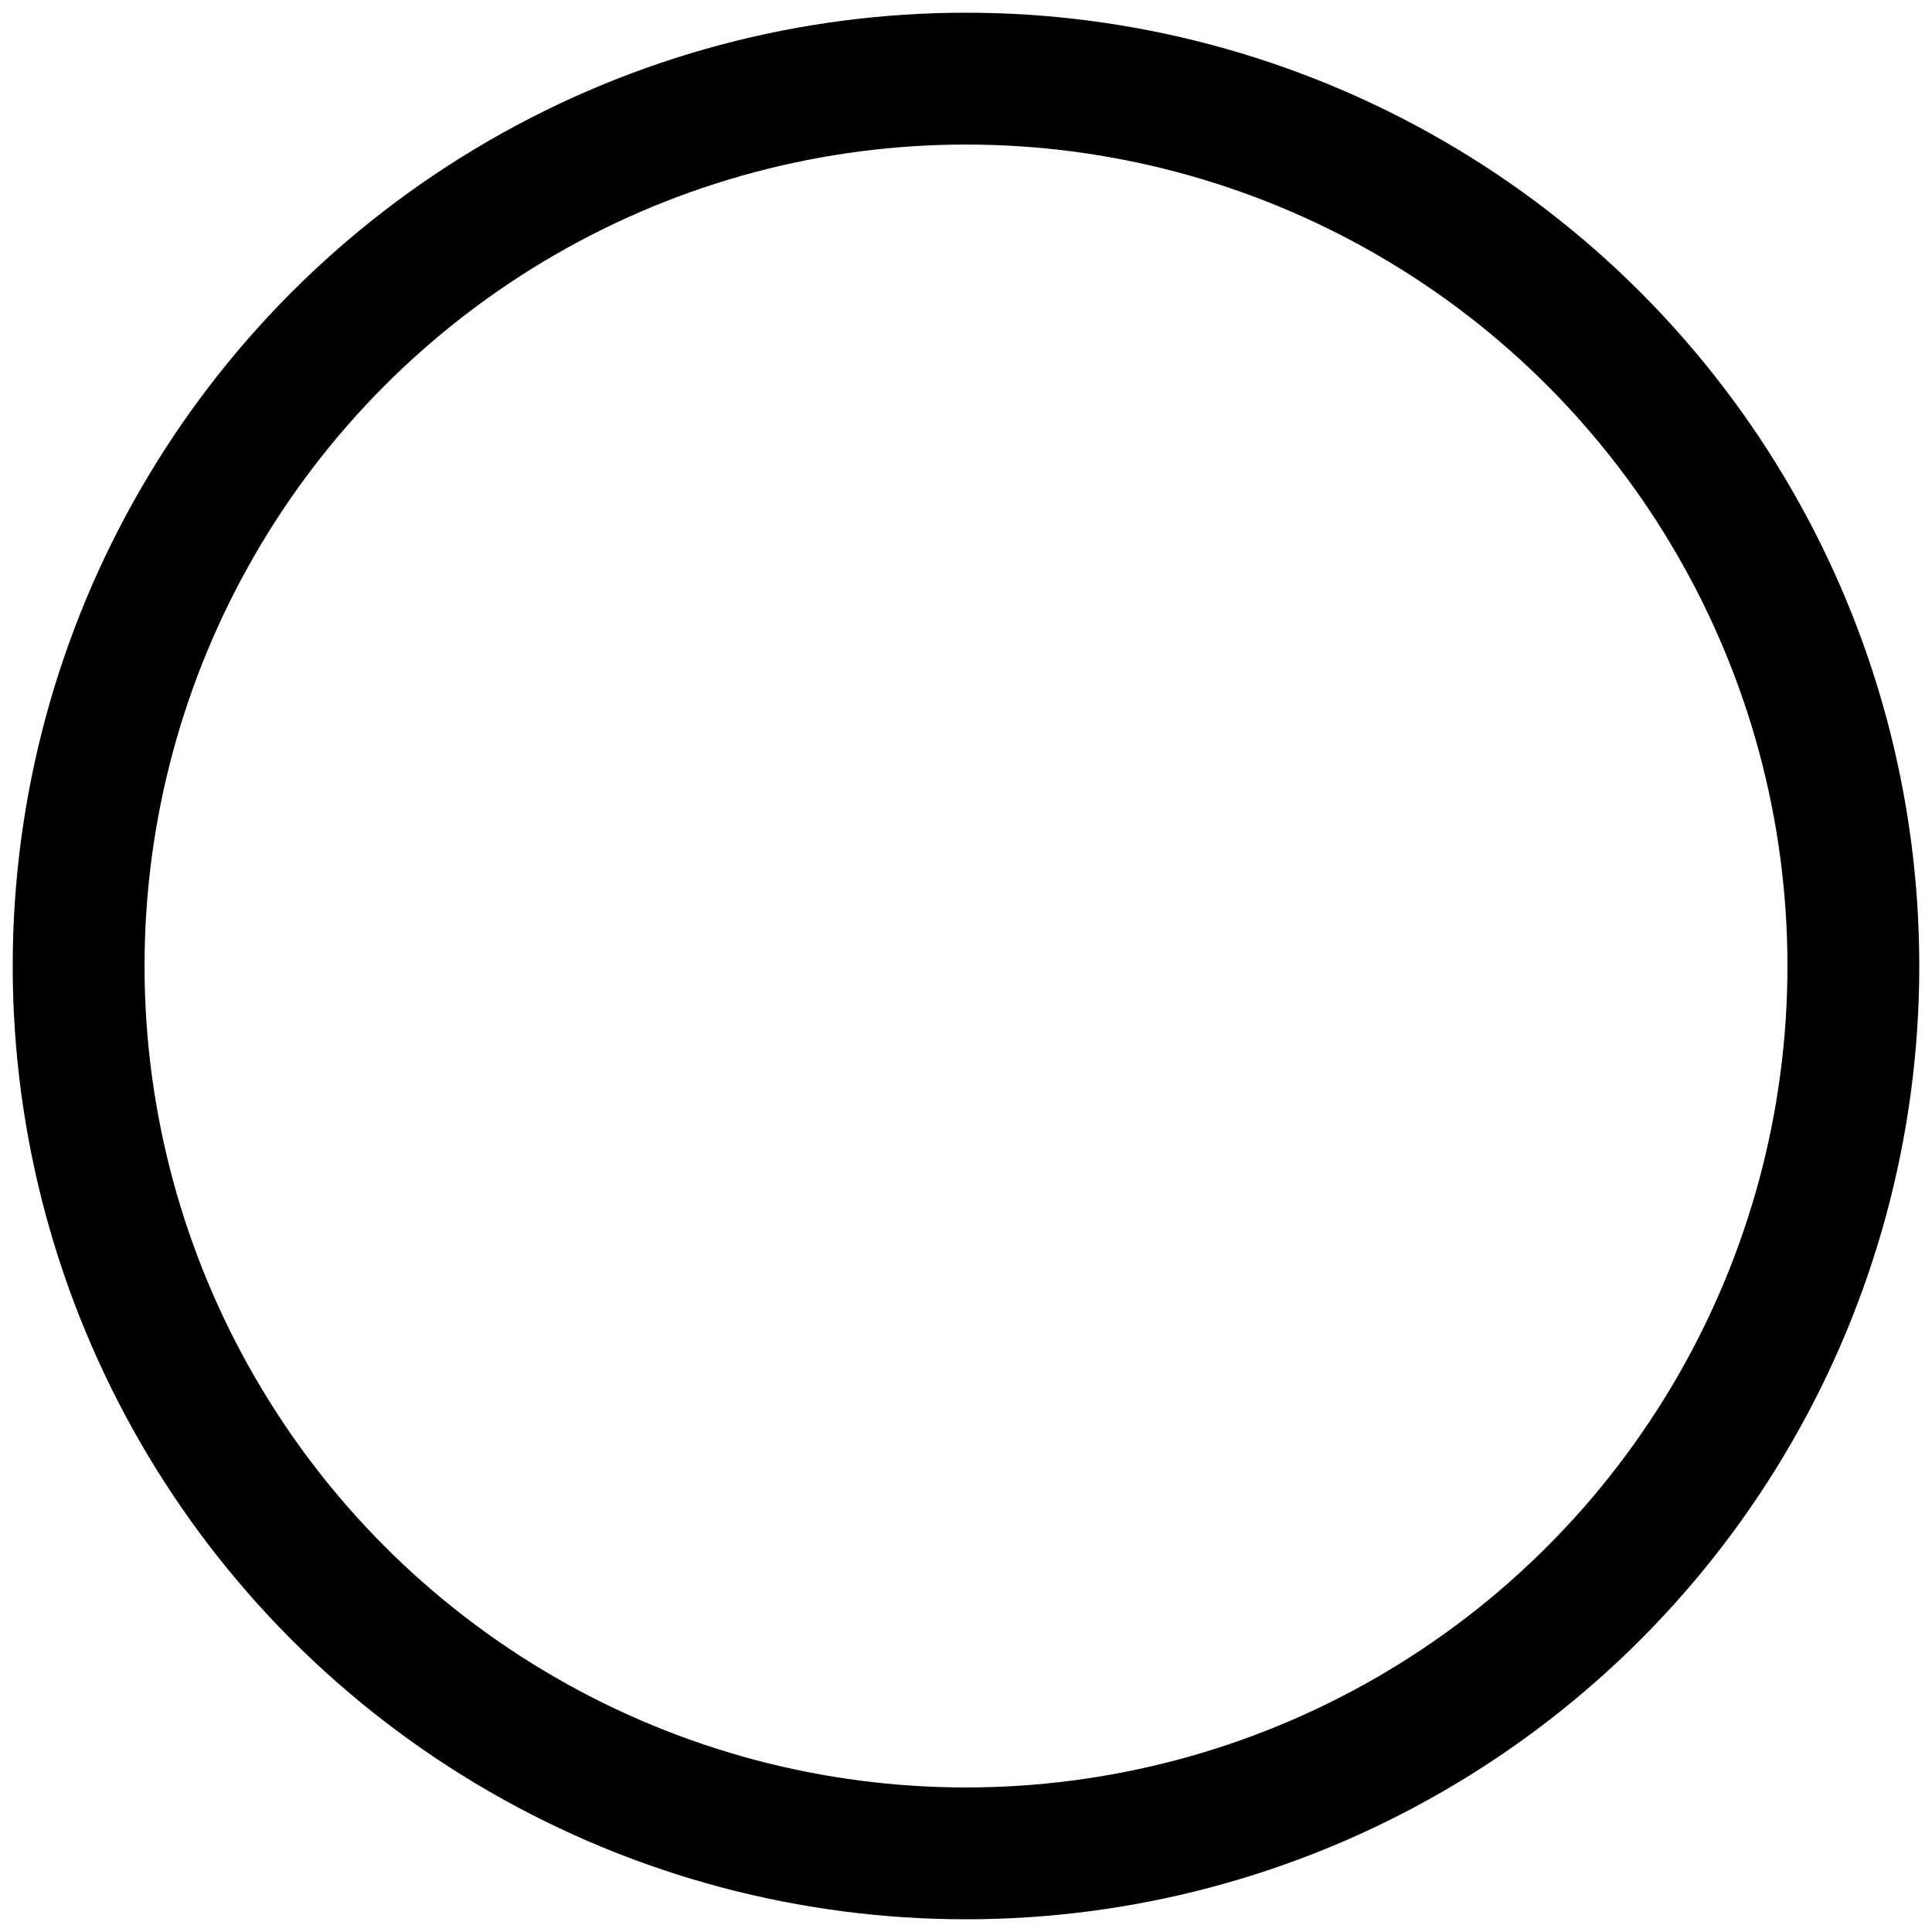 <?xml version="1.0" encoding="UTF-8" standalone="no"?>
<!-- Created with Inkscape (http://www.inkscape.org/) -->

<svg
   xmlns:dc="http://purl.org/dc/elements/1.1/"
   xmlns:cc="http://creativecommons.org/ns#"
   xmlns:rdf="http://www.w3.org/1999/02/22-rdf-syntax-ns#"
   xmlns:svg="http://www.w3.org/2000/svg"
   xmlns="http://www.w3.org/2000/svg"
   xmlns:sodipodi="http://sodipodi.sourceforge.net/DTD/sodipodi-0.dtd"
   xmlns:inkscape="http://www.inkscape.org/namespaces/inkscape"
   width="152mm"
   height="152mm"
   viewBox="0 0 538.583 538.583"
   id="svg4136"
   version="1.1"
   inkscape:version="0.91 r13725"
   sodipodi:docname="circle.svg"
   inkscape:export-filename="/home/evgeny/Полезная_информация/Образование/курсы/php/images/miniCircle.png"
   inkscape:export-xdpi="25.065788"
   inkscape:export-ydpi="25.065788">
  <defs
     id="defs4138" />
  <sodipodi:namedview
     id="base"
     pagecolor="#ffffff"
     bordercolor="#666666"
     borderopacity="1.0"
     inkscape:pageopacity="0.0"
     inkscape:pageshadow="2"
     inkscape:zoom="1"
     inkscape:cx="-309.70865"
     inkscape:cy="269.29138"
     inkscape:document-units="px"
     inkscape:current-layer="layer1"
     showgrid="false"
     units="mm"
     inkscape:window-width="1920"
     inkscape:window-height="1137"
     inkscape:window-x="-8"
     inkscape:window-y="-8"
     inkscape:window-maximized="1"
     fit-margin-top="1"
     fit-margin-left="1"
     fit-margin-bottom="1"
     fit-margin-right="1" />
  <g
     inkscape:label="Layer 1"
     inkscape:groupmode="layer"
     id="layer1"
     transform="translate(3.543,-517.323)">
    <ellipse
       style="opacity:1;fill:none;fill-opacity:1;fill-rule:evenodd;stroke:#000000;stroke-width:36.752;stroke-linecap:round;stroke-linejoin:miter;stroke-miterlimit:10;stroke-dasharray:none;stroke-dashoffset:0;stroke-opacity:1"
       id="path4743"
       cx="265.748"
       cy="786.614"
       rx="247.372"
       ry="247.372" />
  </g>
</svg>

